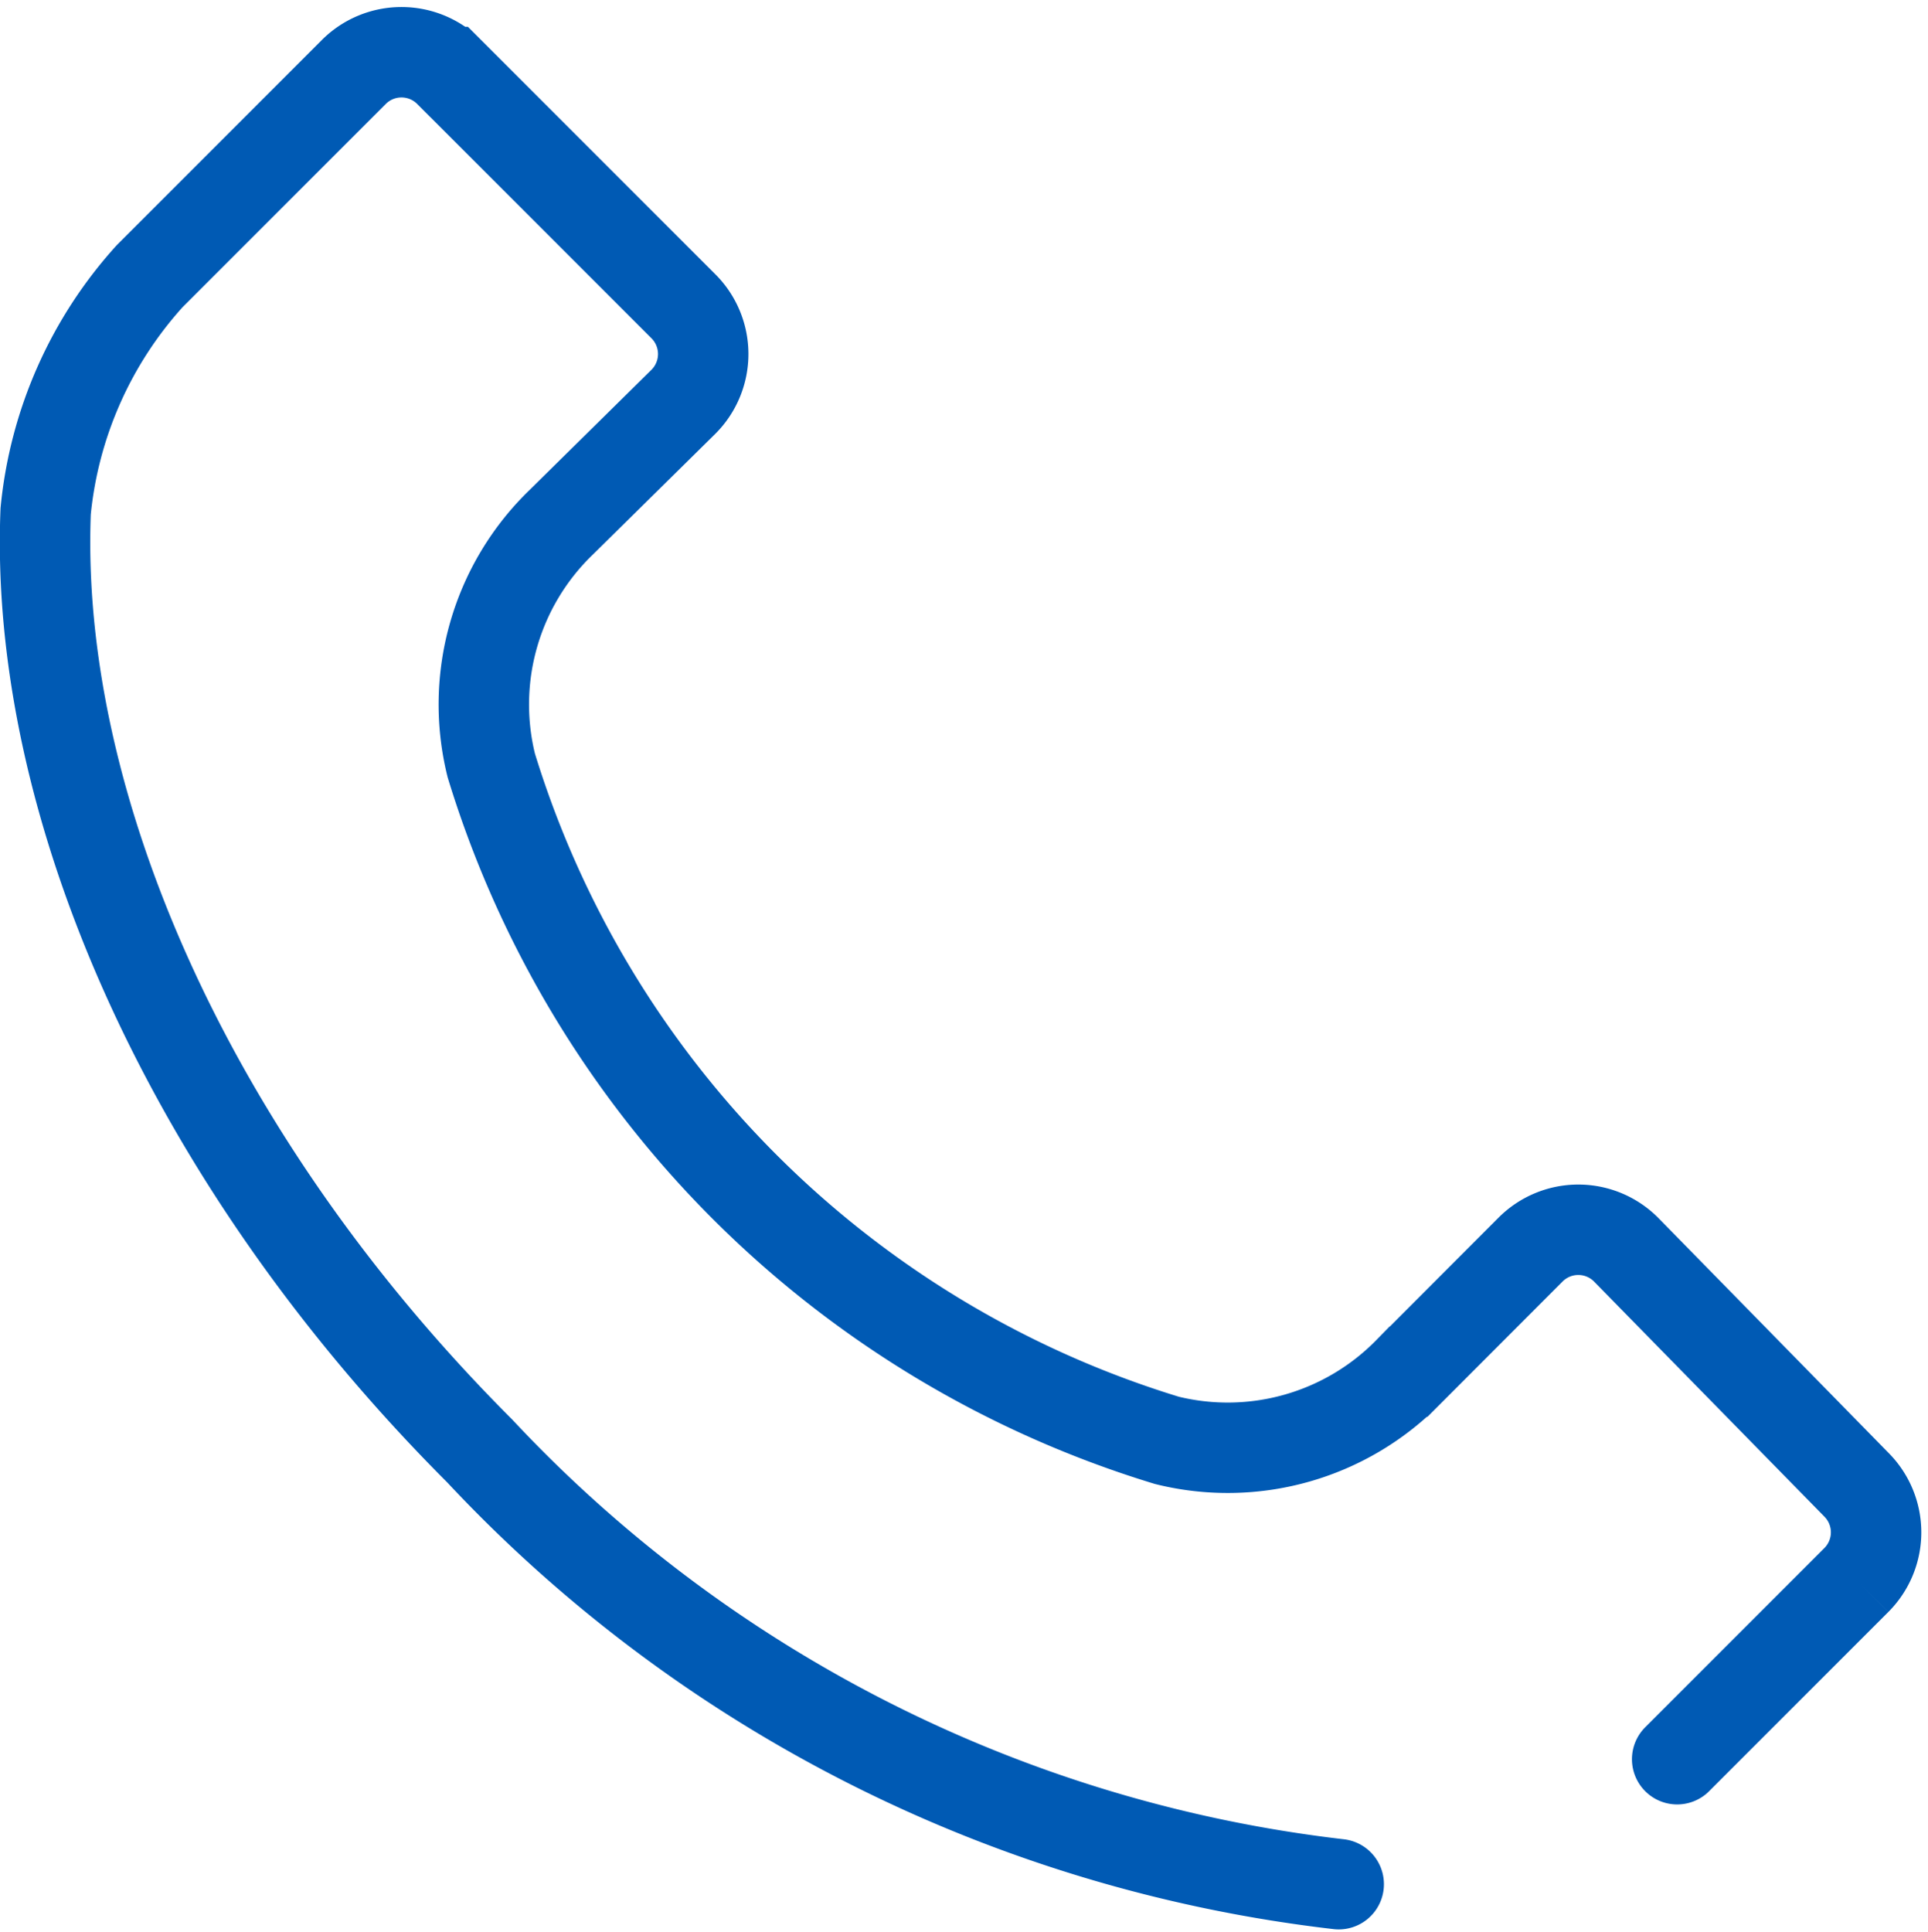 <svg xmlns="http://www.w3.org/2000/svg" width="21.322" height="21.366" viewBox="0 0 21.322 21.366">
  <path id="Path_1" data-name="Path 1" d="M468.1,570.852l1.982-1.982a.746.746,0,0,0,.005-1.049l-2.548-2.6a.745.745,0,0,0-1.06-.005l-1.348,1.35a2.8,2.8,0,0,1-2.674.76,11.243,11.243,0,0,1-7.472-7.464,2.8,2.8,0,0,1,.773-2.688l1.351-1.332a.746.746,0,0,0,0-1.058l-2.59-2.59a.745.745,0,0,0-1.054,0l-2.257,2.257a4.526,4.526,0,0,0-1.151,2.6c-.129,3.218,1.569,7.16,4.8,10.392a15.44,15.44,0,0,0,9.5,4.791" transform="translate(-449.552 -551.398)" fill="none" stroke="#005ab4" stroke-linecap="round" stroke-miterlimit="10" stroke-width="1"/>
</svg>
